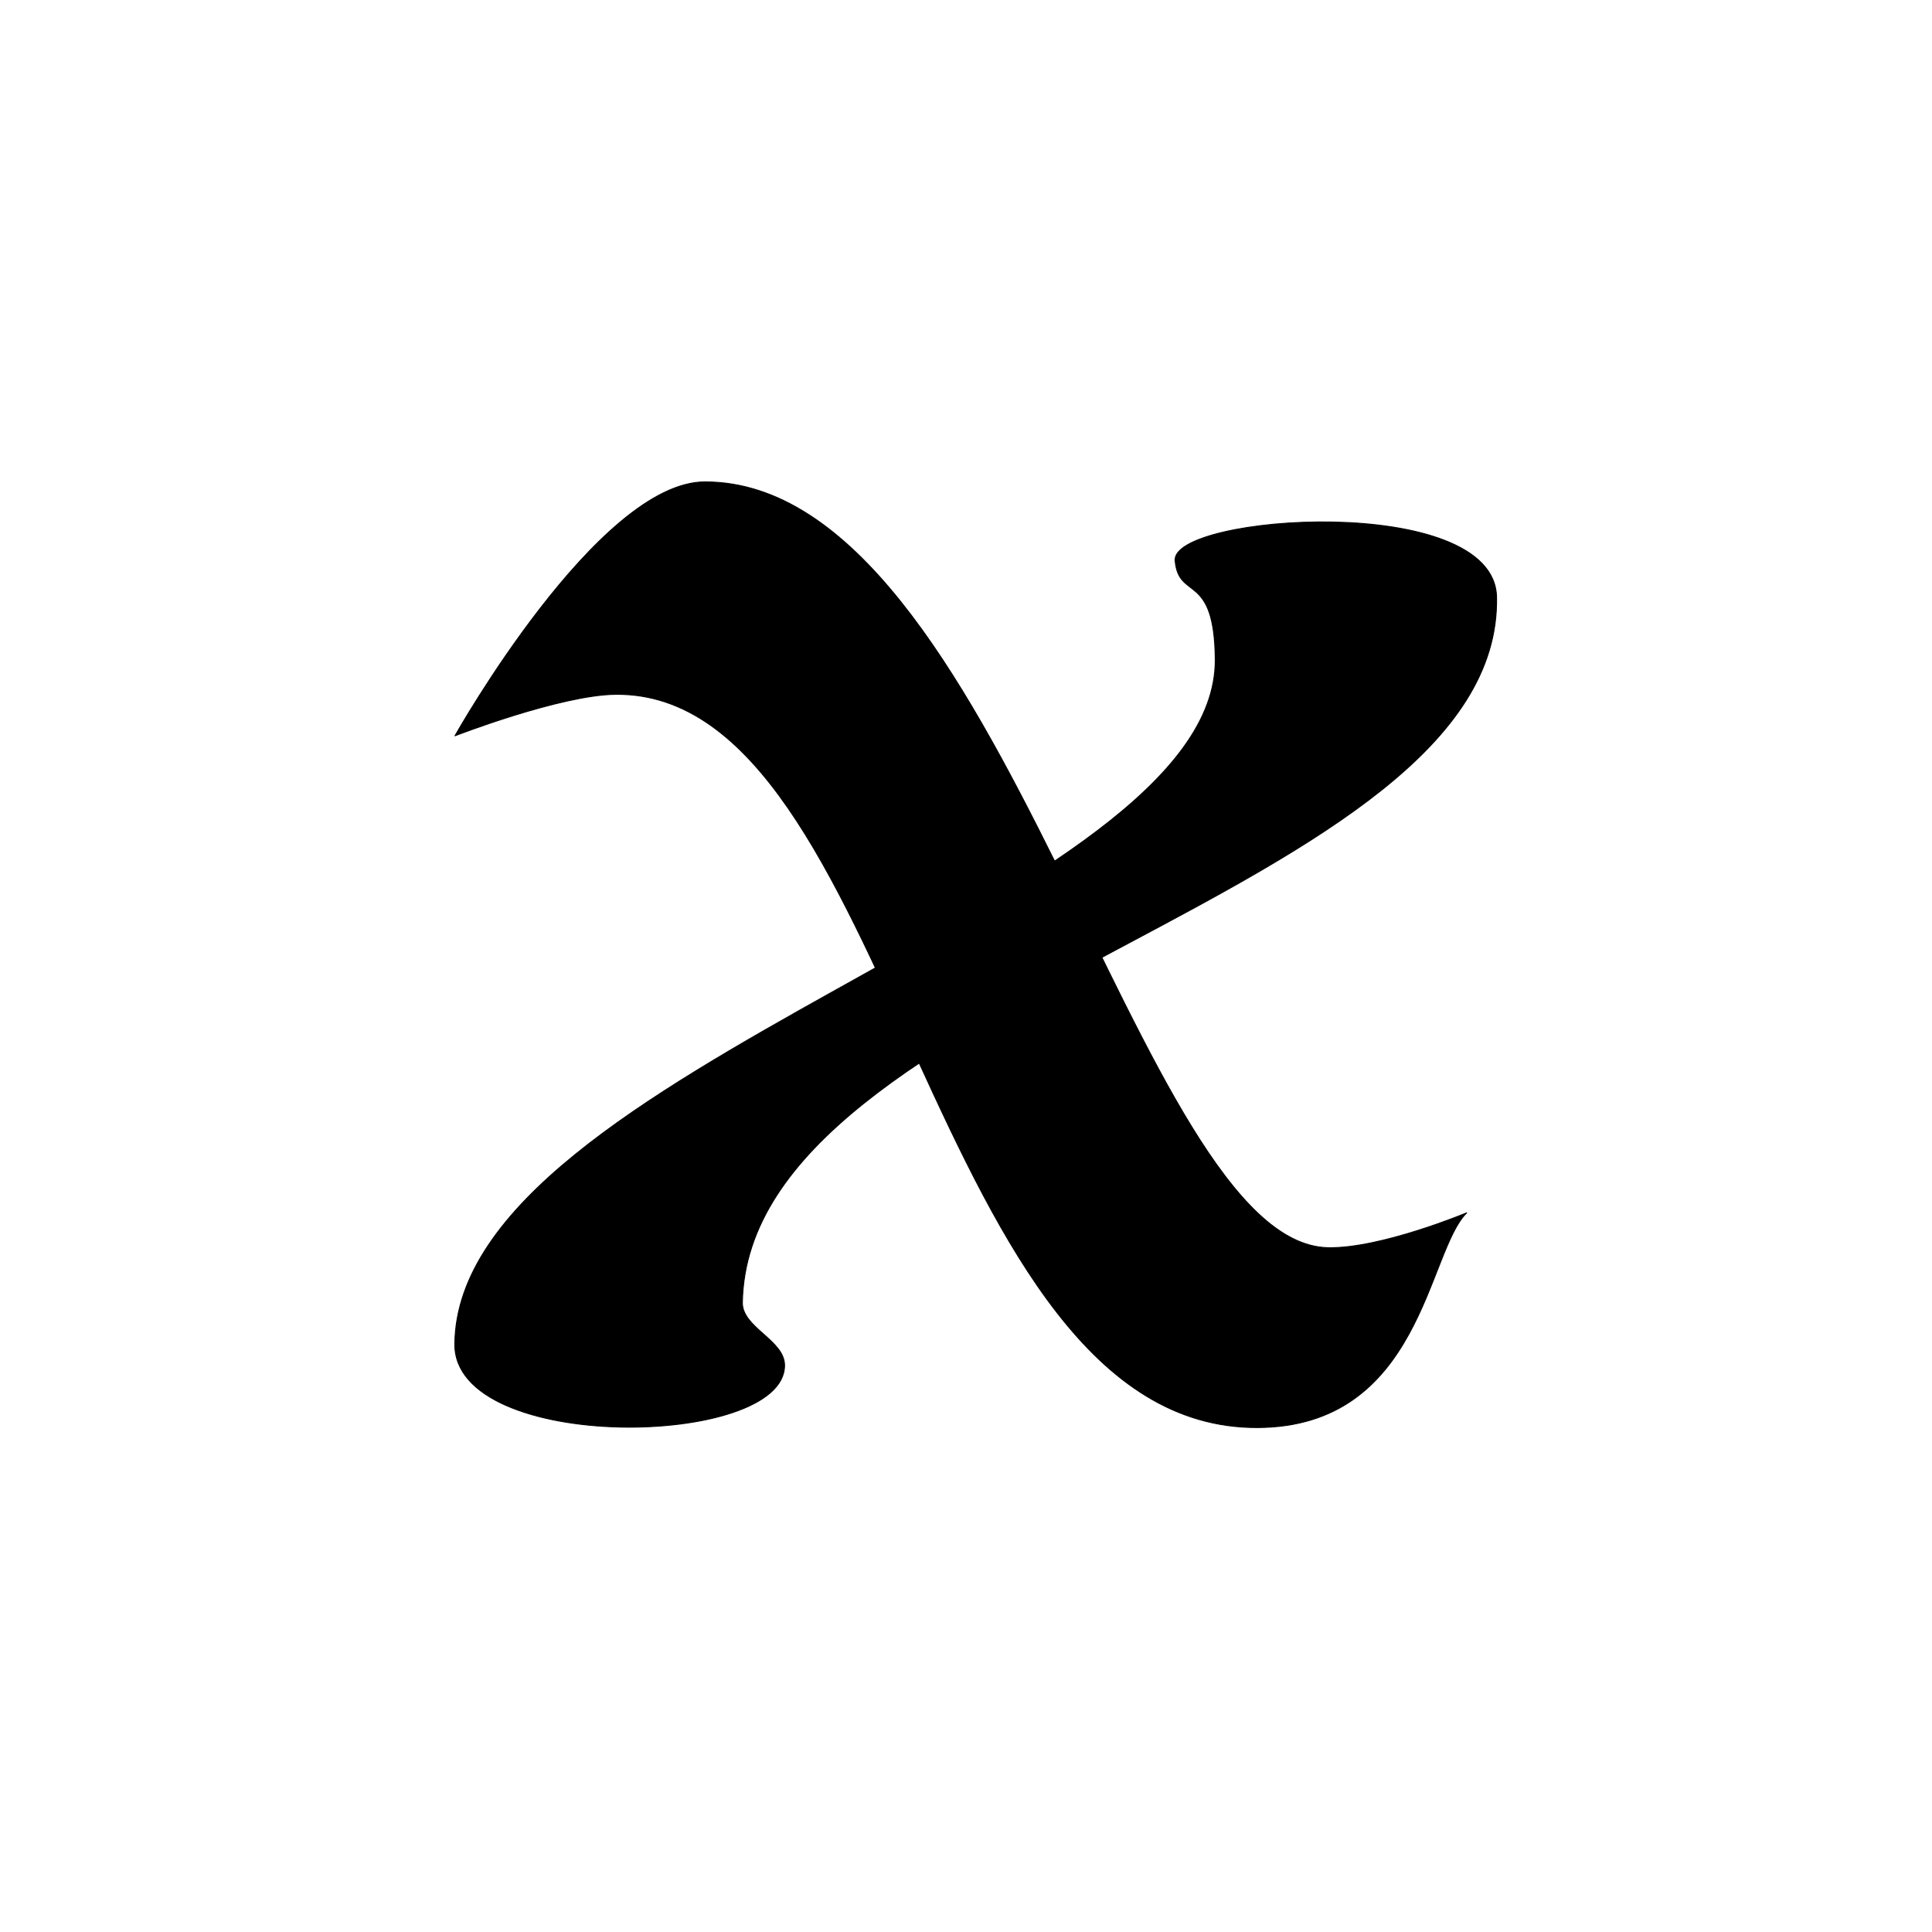 <?xml version="1.0" encoding="UTF-8" standalone="no"?>
<!DOCTYPE svg PUBLIC "-//W3C//DTD SVG 1.1//EN" "http://www.w3.org/Graphics/SVG/1.1/DTD/svg11.dtd">
<svg width="100%" height="100%" viewBox="0 0 2048 2048" version="1.1" xmlns="http://www.w3.org/2000/svg" xmlns:xlink="http://www.w3.org/1999/xlink" xml:space="preserve" xmlns:serif="http://www.serif.com/" style="fill-rule:evenodd;clip-rule:evenodd;stroke-linecap:round;stroke-linejoin:round;stroke-miterlimit:1.5;">
    <path d="M747.615,510.82C1061.28,511.672 1204.81,1318.37 1407.75,1322.62C1463.43,1323.79 1554.72,1285.67 1554.72,1285.67C1512.86,1326.69 1506.61,1512.84 1332.66,1513.25C982.929,1514.08 949.98,732.844 652.5,736C593.912,736.621 482.312,779.958 482.312,779.958C482.312,779.958 633.876,510.512 747.615,510.82Z" style="stroke:black;stroke-width:1px;"/>
    <path d="M1245.69,594.4C1241.17,545.496 1584.09,521.108 1586.41,632.917C1592.96,949.258 793.002,1052.66 786.938,1380.58C786.442,1407.36 831.642,1420.55 831.656,1447.33C831.704,1535.33 480.809,1541.29 482.125,1424.54C485.432,1131.05 1290.18,957.776 1288.24,699.128C1287.54,605.52 1249.64,637.255 1245.69,594.4Z" style="stroke:black;stroke-width:1px;"/>
</svg>
